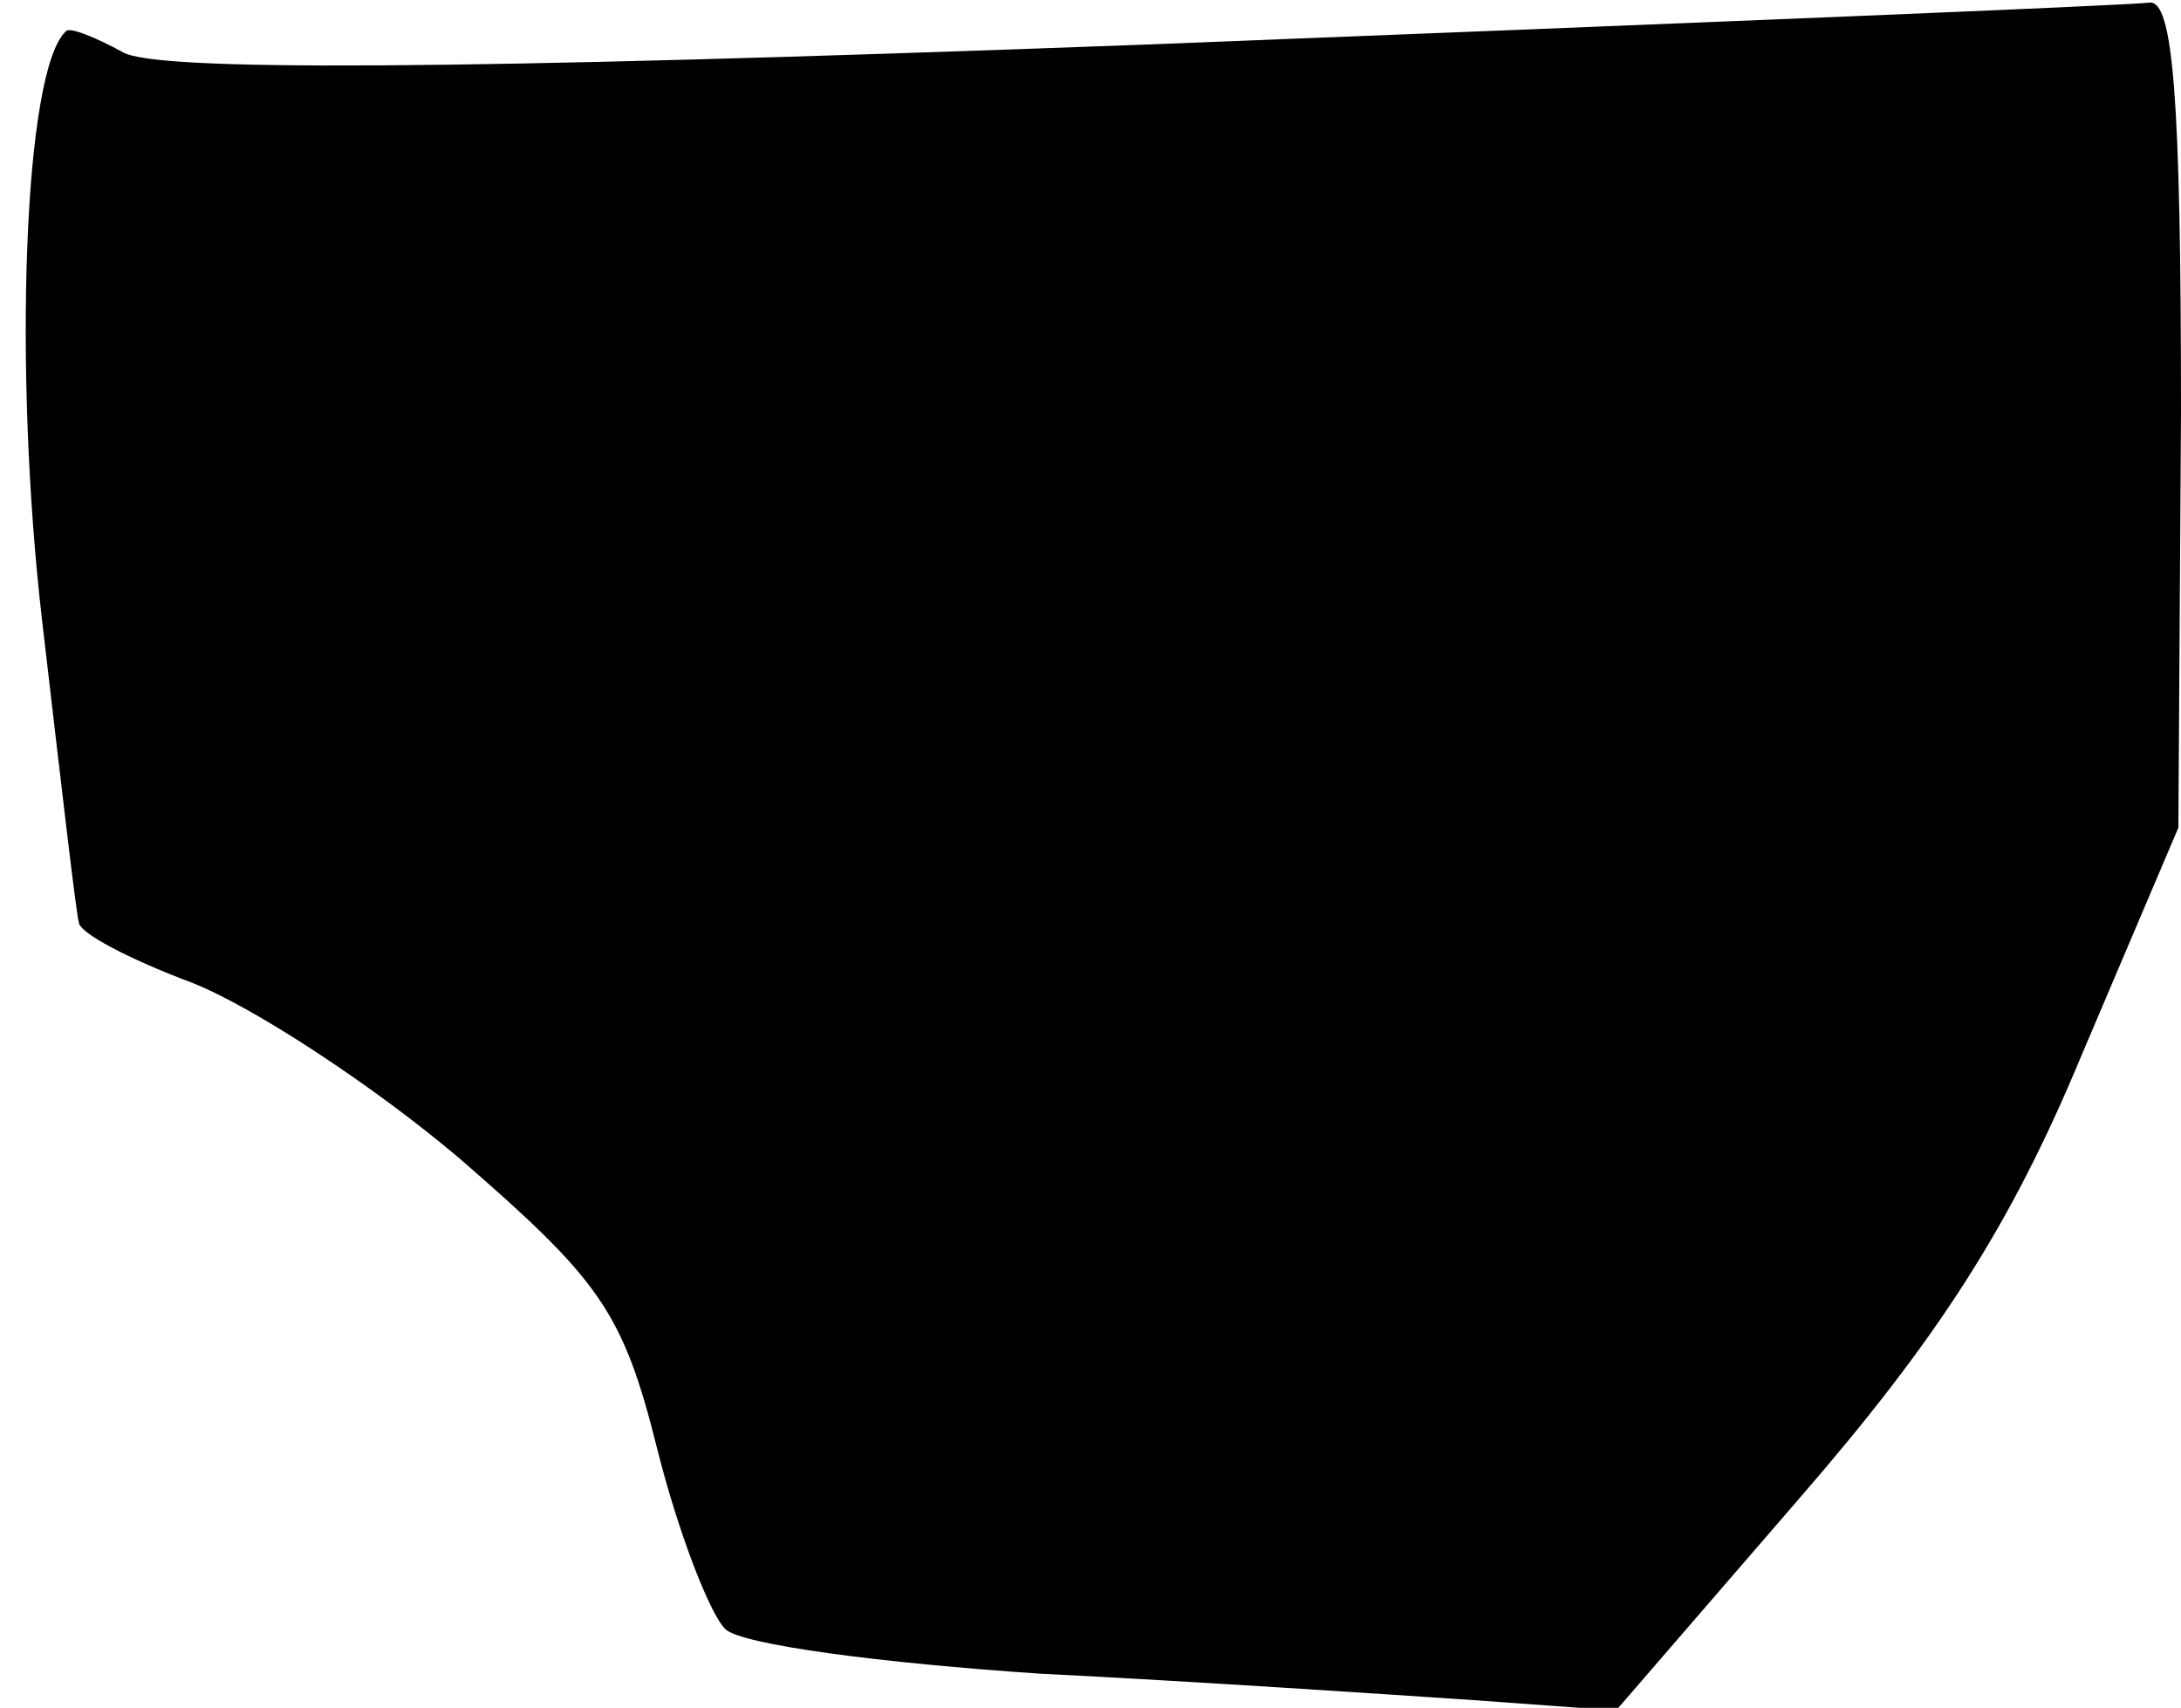 <?xml version="1.0" standalone="no"?>
<!DOCTYPE svg PUBLIC "-//W3C//DTD SVG 20010904//EN"
 "http://www.w3.org/TR/2001/REC-SVG-20010904/DTD/svg10.dtd">
<svg version="1.0" xmlns="http://www.w3.org/2000/svg"
 width="83pt" height="65pt" viewBox="0 0 83 65"
 preserveAspectRatio="xMidYMid meet">
<g transform="translate(0,65) scale(0.1,-0.1)"
fill="#000000" stroke="none">
<path fill="#000000" stroke="none" d="M435 633 c-269 -10 -375 -10 -388 -3
-11 6 -21 10 -22 8 -16 -15 -20 -129 -9 -224 7 -60 13 -112 14 -115 0 -4 19
-14 43 -23 23 -9 69 -39 102 -67 53 -46 62 -58 75 -110 8 -32 20 -63 26 -69 6
-6 60 -13 120 -17 60 -3 134 -8 164 -10 l55 -4 70 81 c52 60 80 103 107 168
l37 87 1 158 c0 120 -3 157 -12 156 -7 -1 -179 -8 -383 -16z"/>
</g>
</svg>
